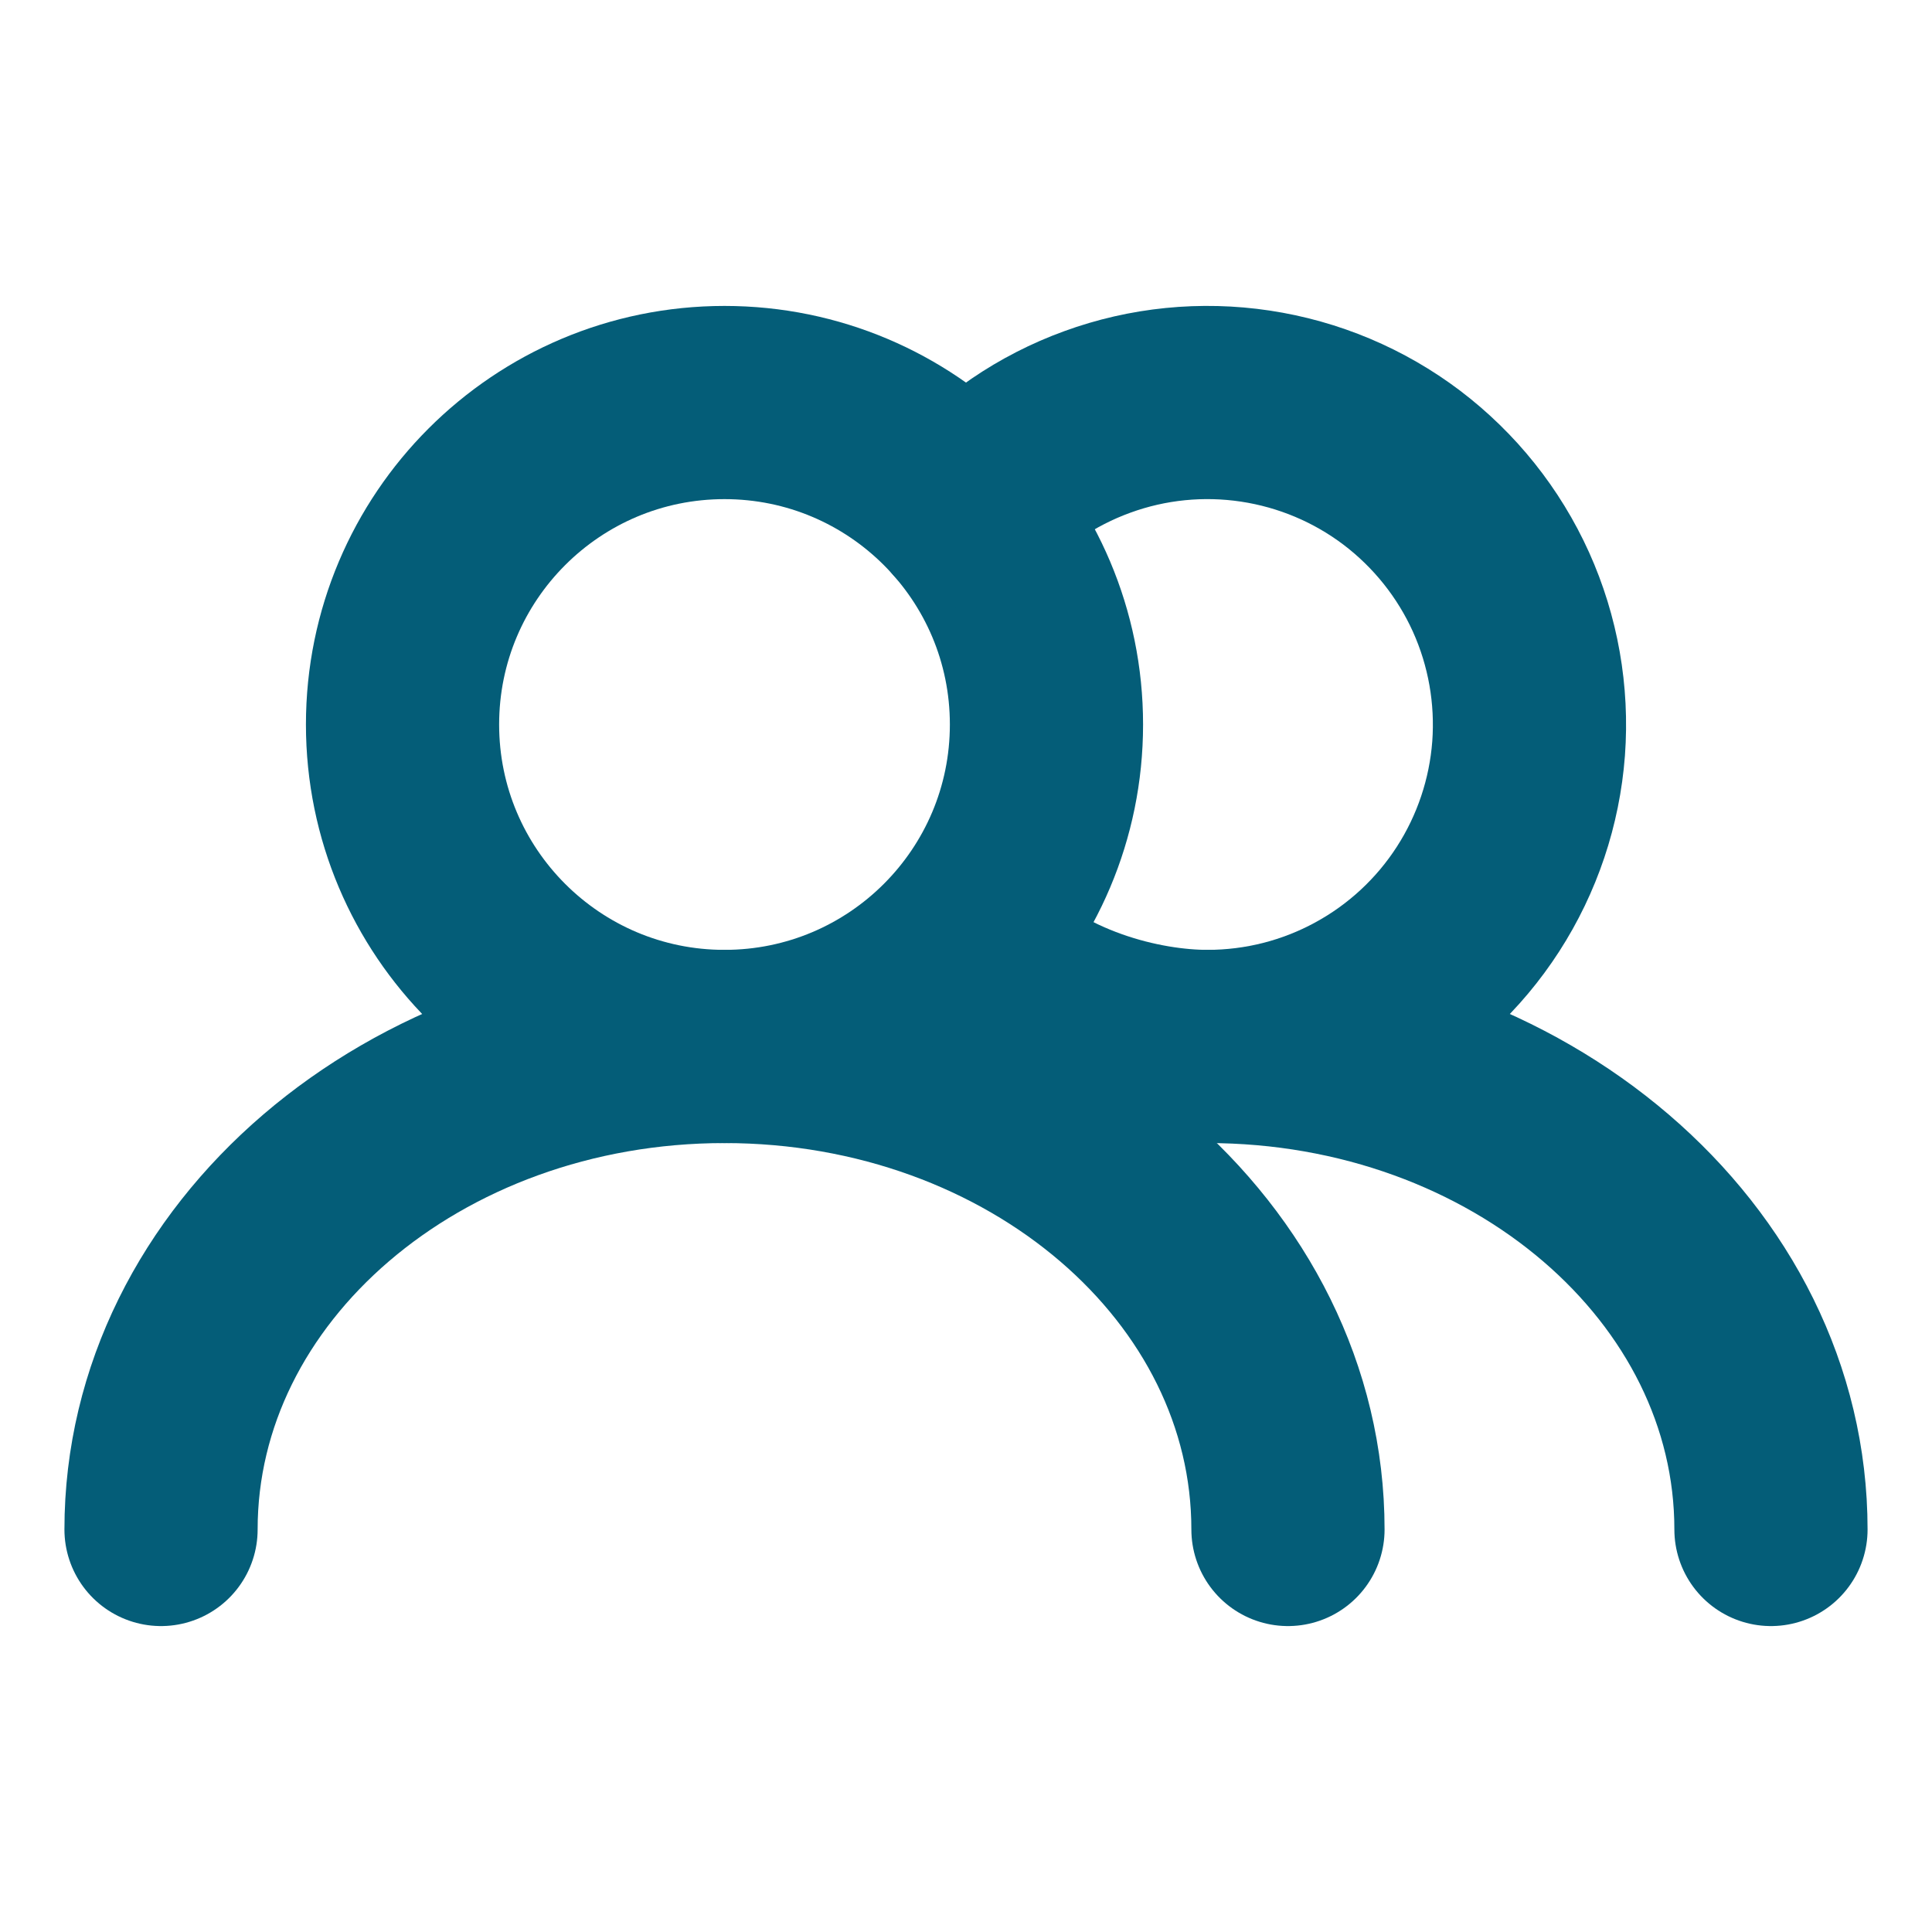 <svg width="20" height="20" viewBox="0 0 20 20" fill="none" xmlns="http://www.w3.org/2000/svg">
<path d="M7.5 10.833C9.341 10.833 10.833 9.341 10.833 7.5C10.833 5.659 9.341 4.167 7.5 4.167C5.659 4.167 4.167 5.659 4.167 7.5C4.167 9.341 5.659 10.833 7.5 10.833Z" stroke="#045D78" stroke-width="2" stroke-linecap="round" stroke-linejoin="round"/>
<path d="M13.333 15.833C13.333 13.072 10.722 10.833 7.5 10.833C4.278 10.833 1.667 13.072 1.667 15.833M12.5 10.833C13.057 10.833 13.605 10.694 14.094 10.427C14.583 10.161 14.998 9.776 15.3 9.308C15.602 8.84 15.782 8.304 15.824 7.749C15.865 7.193 15.767 6.636 15.538 6.128C15.309 5.621 14.956 5.179 14.512 4.842C14.068 4.506 13.547 4.287 12.996 4.204C12.445 4.121 11.882 4.177 11.359 4.368C10.835 4.558 10.368 4.877 10 5.295" stroke="#045D78" stroke-width="2" stroke-linecap="round" stroke-linejoin="round"/>
<path d="M18.333 15.833C18.333 13.072 15.722 10.833 12.5 10.833C11.828 10.833 10.748 10.589 10 9.804" stroke="#045D78" stroke-width="2" stroke-linecap="round" stroke-linejoin="round"/>
</svg>
